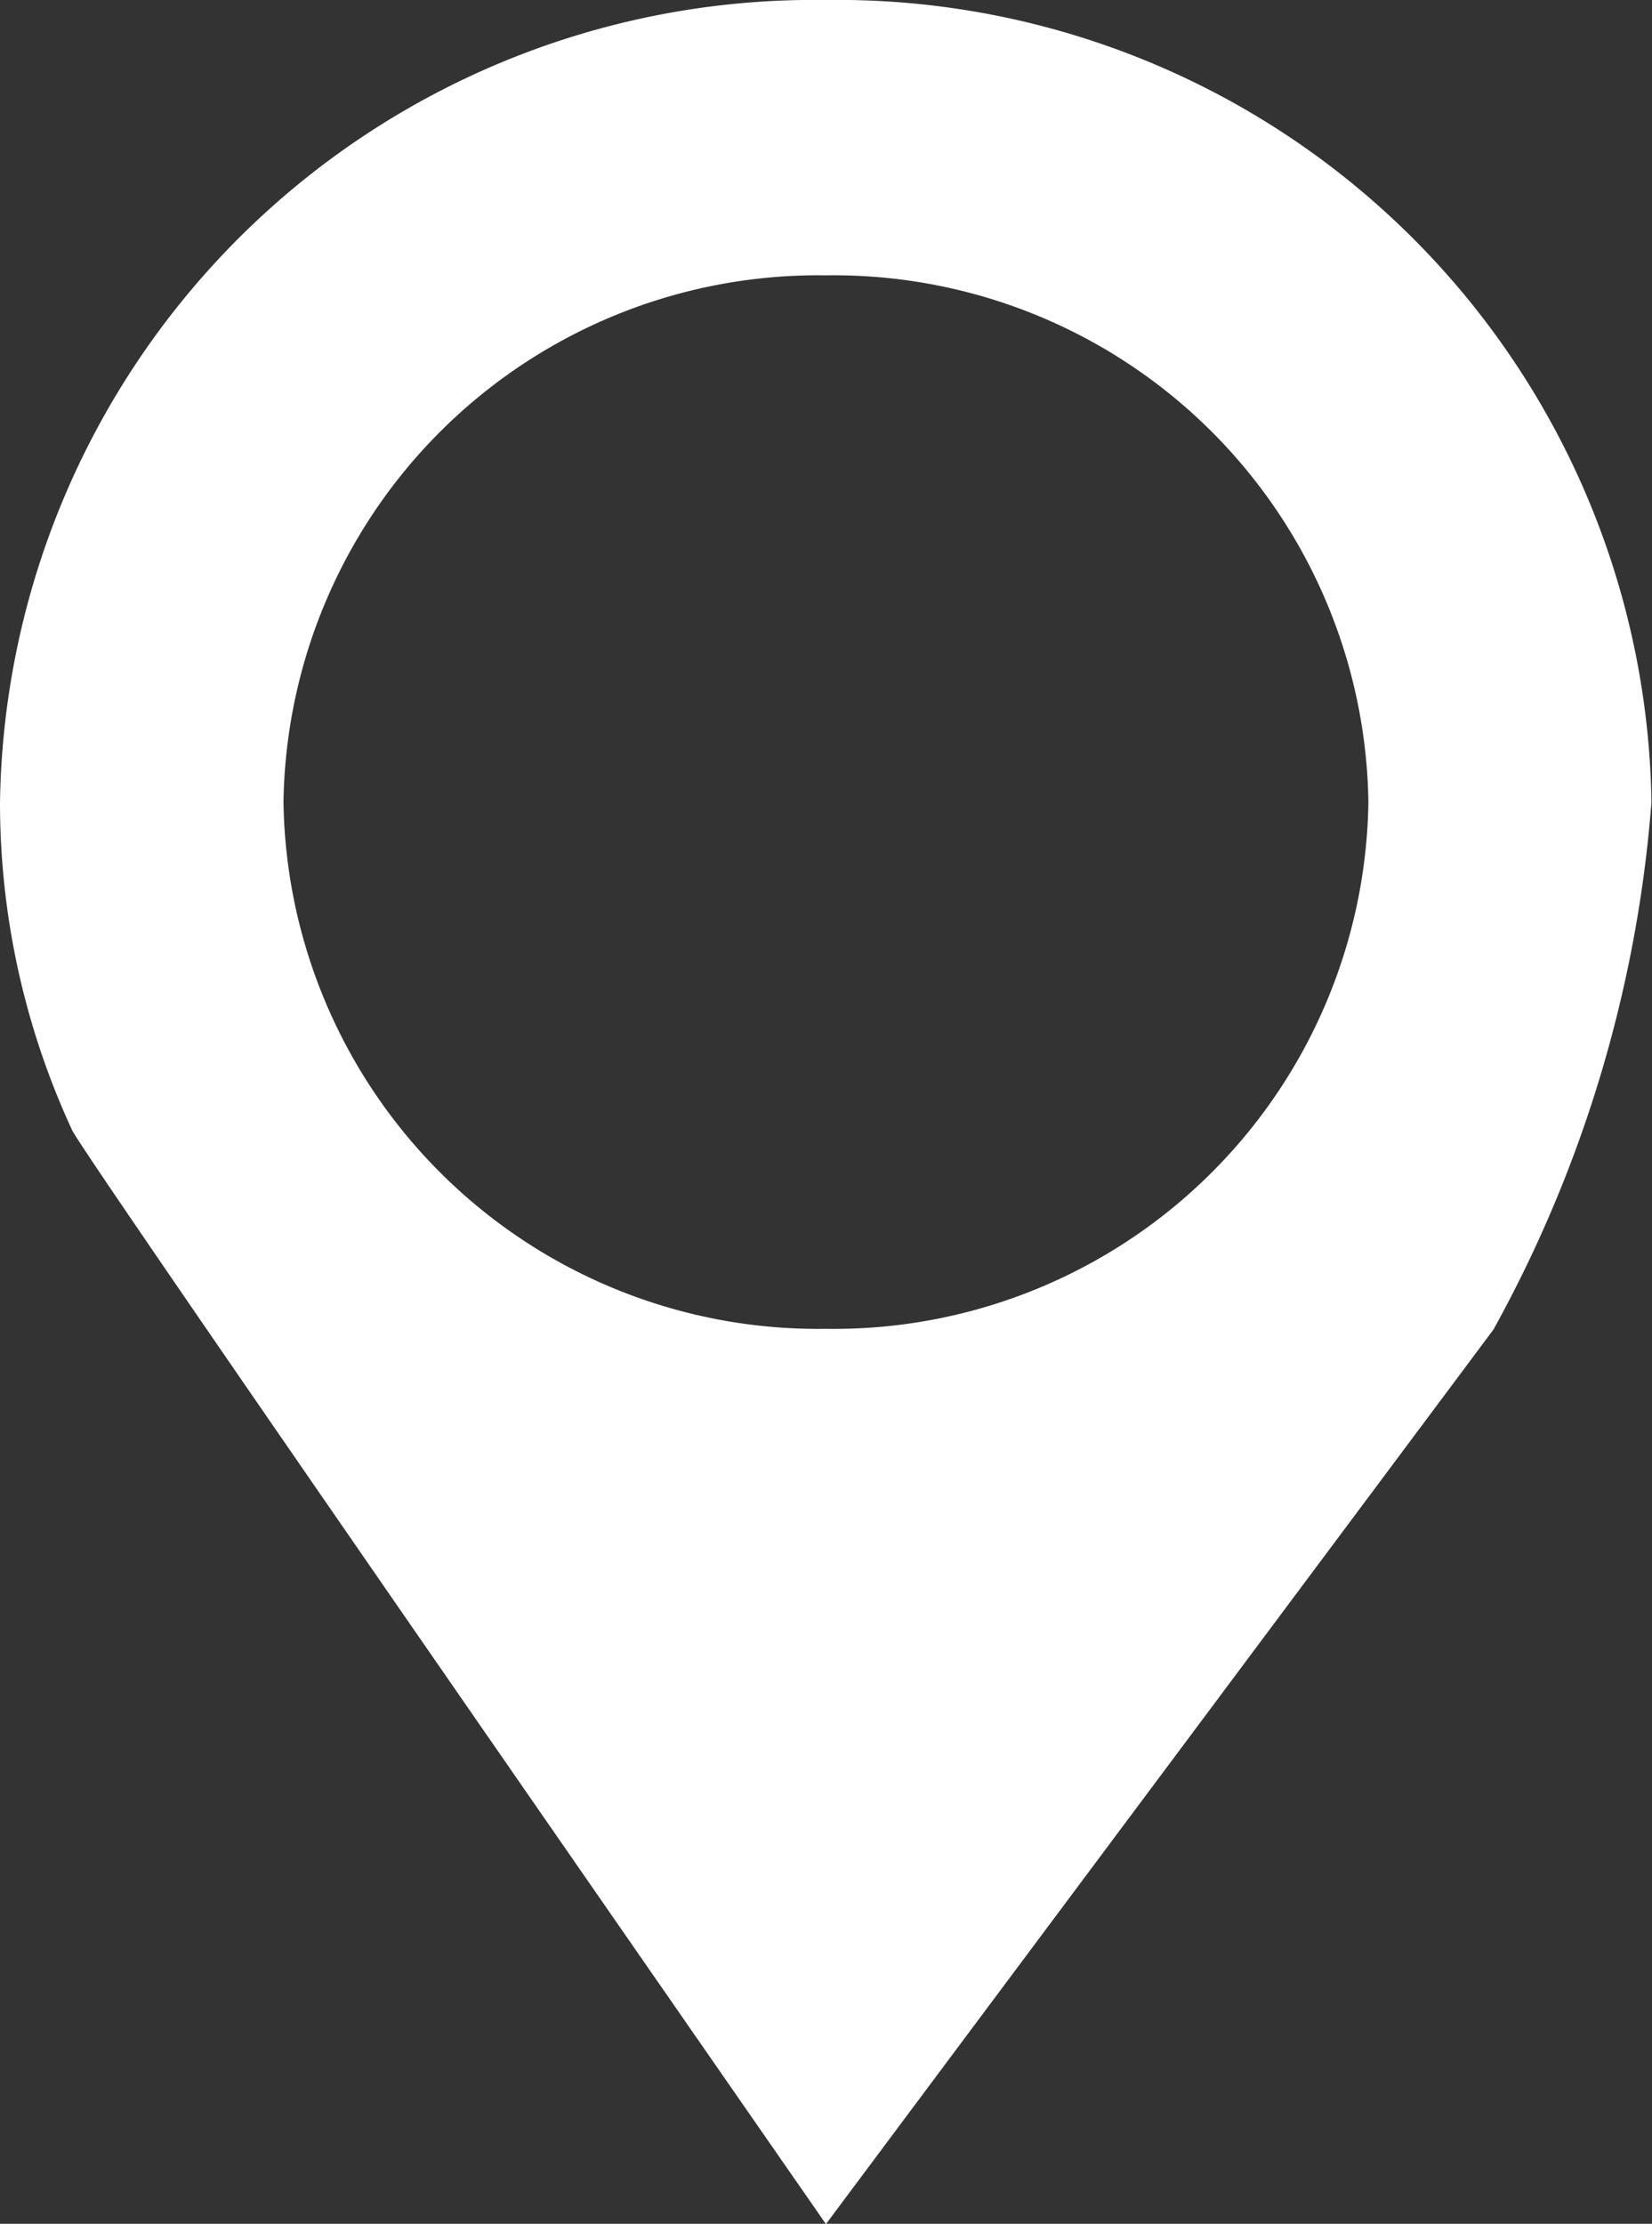 <svg xmlns="http://www.w3.org/2000/svg" width="15.145" height="20.383" viewBox="0 0 15.145 20.383">
  <rect x="0" y="0" width="15.145" height="20.383" fill="#333333" stroke="none"/>
  <path id="Path_1601" data-name="Path 1601" d="M773.332-51.254A7.465,7.465,0,0,0,765.76-43.9a7.144,7.144,0,0,0,.662,3.007h0c.112.242,6.91,10.025,6.91,10.025l6.12-8.2A11.877,11.877,0,0,0,780.9-43.9,7.464,7.464,0,0,0,773.332-51.254Zm0,12.18a4.9,4.9,0,0,1-4.973-4.828,4.9,4.9,0,0,1,4.973-4.828,4.9,4.9,0,0,1,4.973,4.828A4.9,4.9,0,0,1,773.332-39.074Z" transform="translate(-765.76 51.254)" fill="#fff"/>
</svg>
